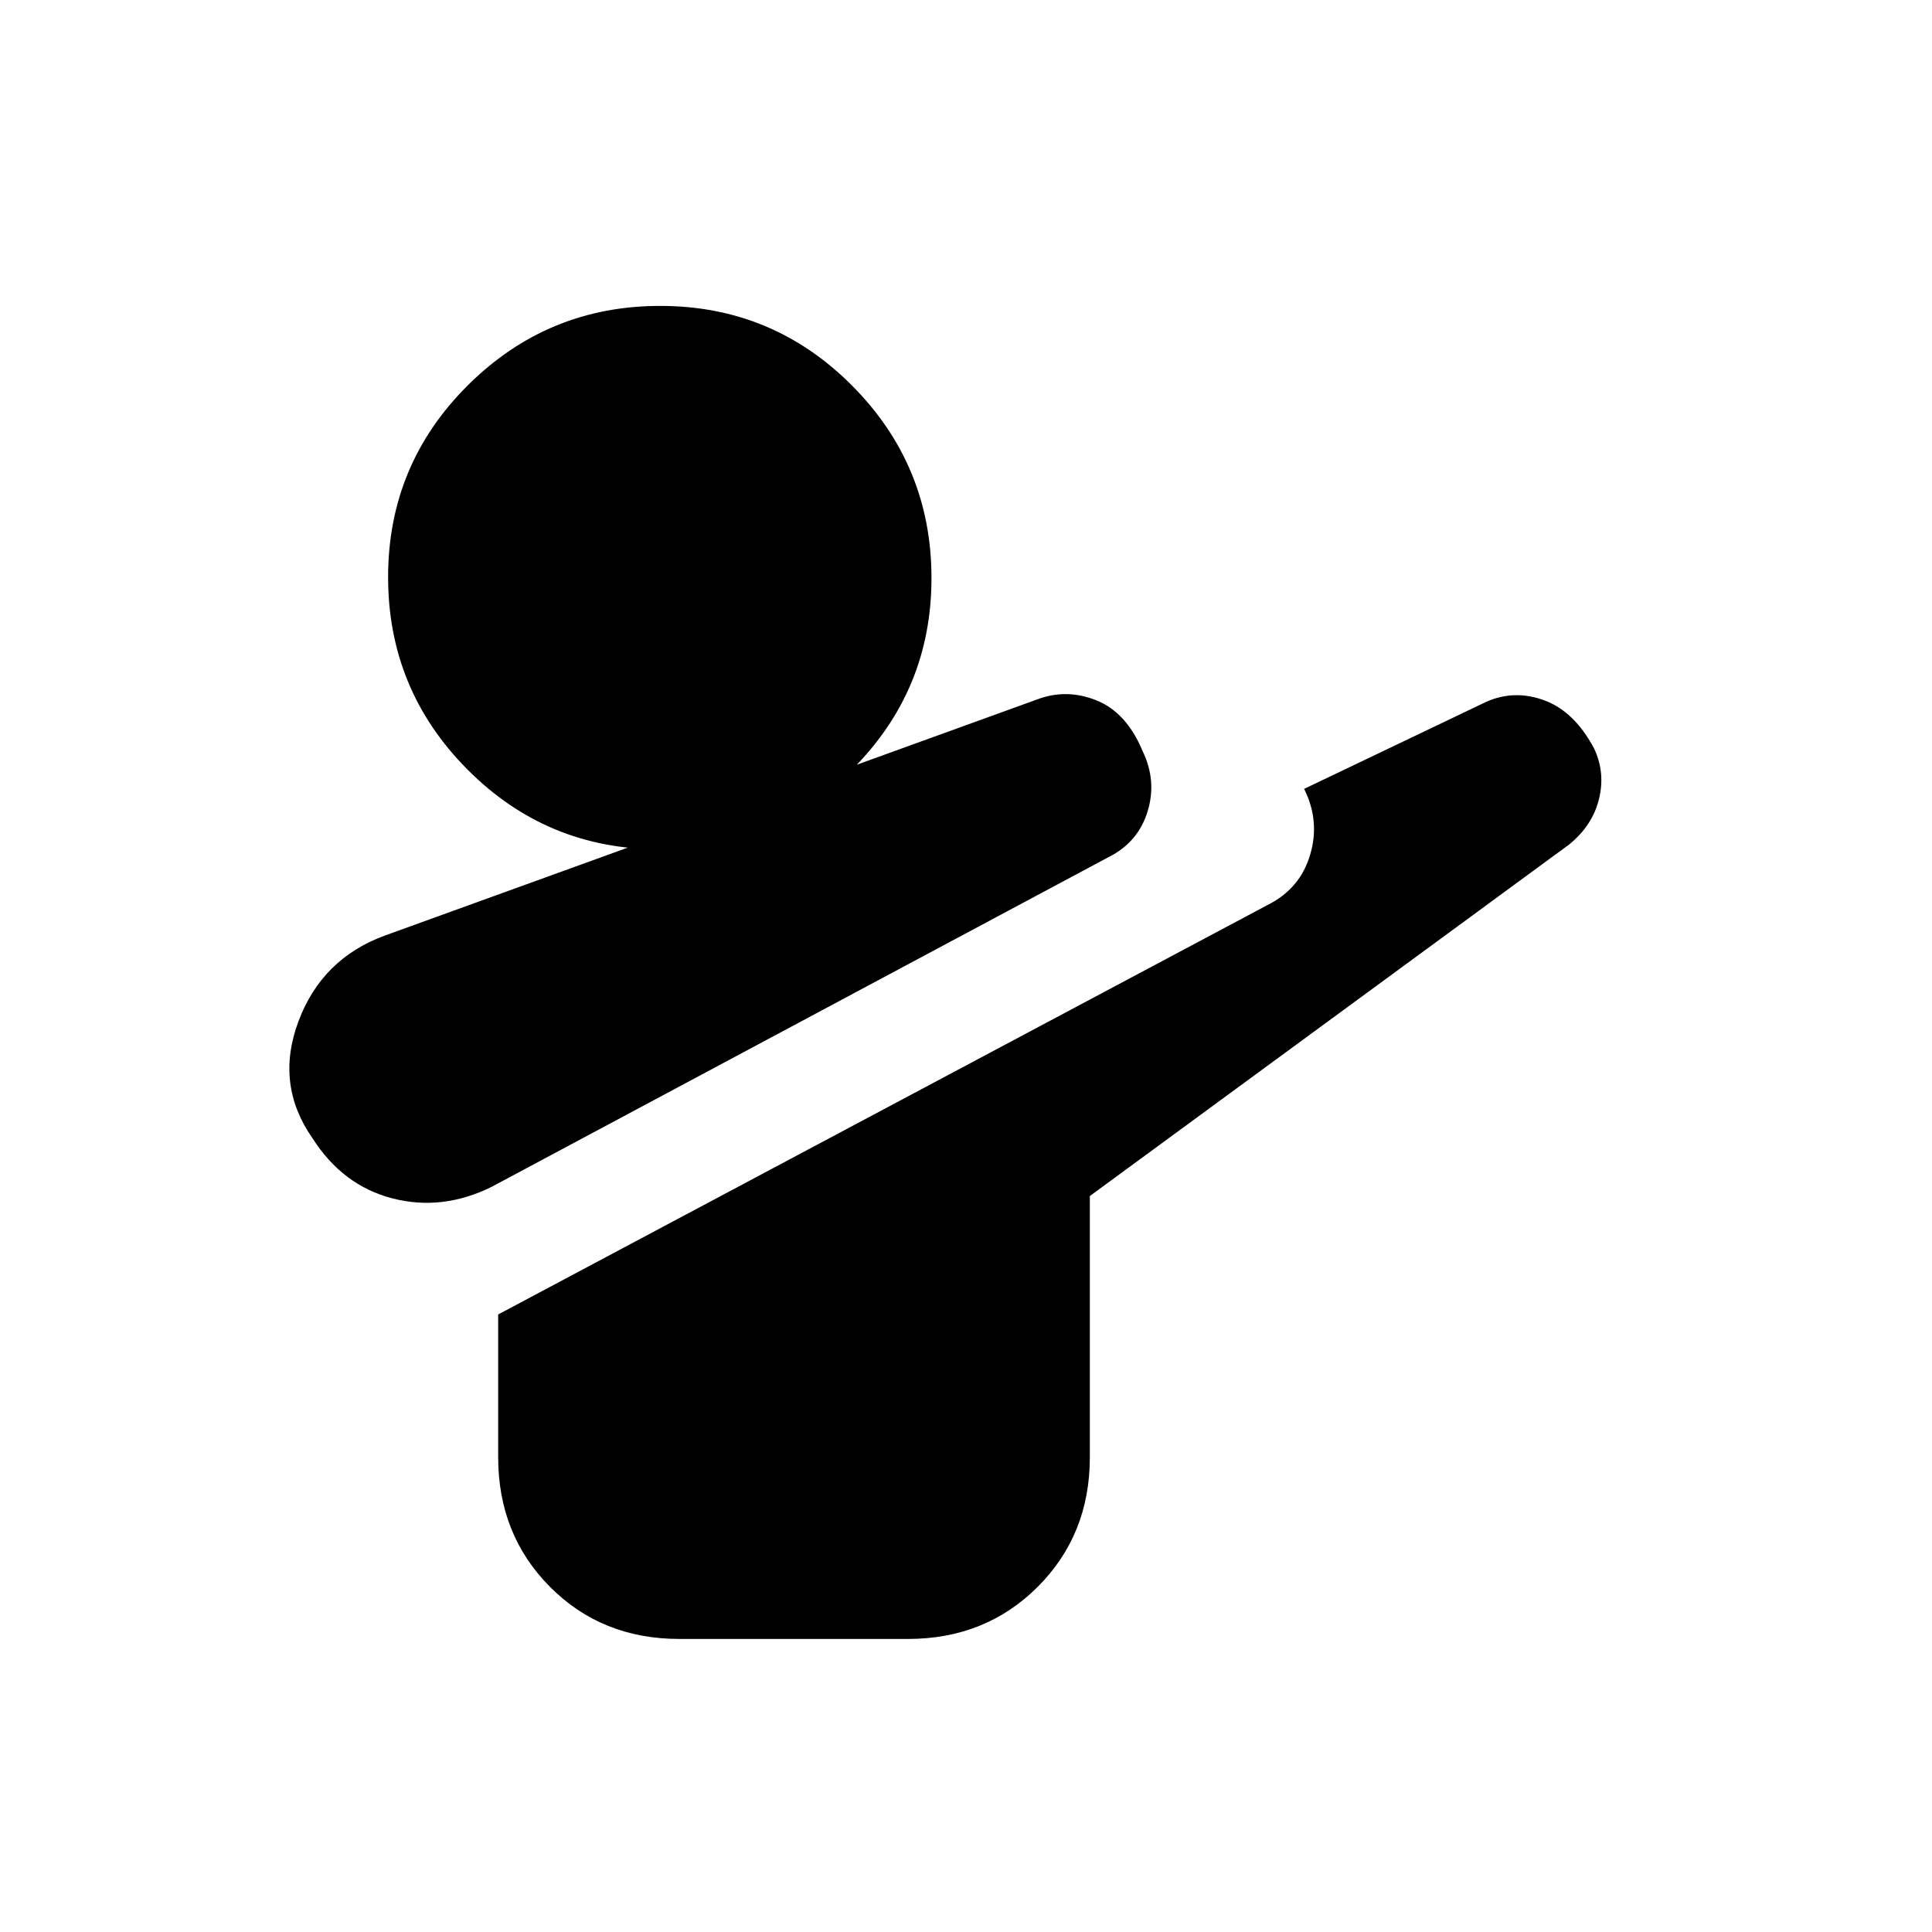 <svg xmlns="http://www.w3.org/2000/svg" height="20" viewBox="0 96 960 960" width="20"><path d="M244.231 685.769q-24.538 12.077-49.251 5.697-24.712-6.381-39.748-29.948-18.616-26.671-6.962-57.94t43.038-42.73l323.999-117.284q14.617-5.563 29.549.46 14.931 6.022 22.886 25.158 7.181 14.818 2.475 30.06-4.706 15.241-19.139 22.527l-306.847 164Zm93.351 224.615q-38.563 0-64.304-25.891-25.74-25.89-25.74-64.417v-70.922l382.315-203.468Q646 537.615 651 520.748q5-16.868-3-32.748l90.586-43.307q13.951-6.154 28.797-.693 14.846 5.462 24.633 23.769 5.751 12 2.521 25.23-3.231 13.231-14.923 22.692l-238.077 174.61v129.775q0 38.527-25.916 64.417-25.916 25.891-64.479 25.891h-113.56Zm-9.958-392.383q-55.931 0-95.354-39.645t-39.423-95.576q0-55.931 39.645-95.354t95.577-39.423q55.931 0 95.354 39.645t39.423 95.576q0 55.932-39.645 95.355-39.645 39.422-95.577 39.422Z"/></svg>